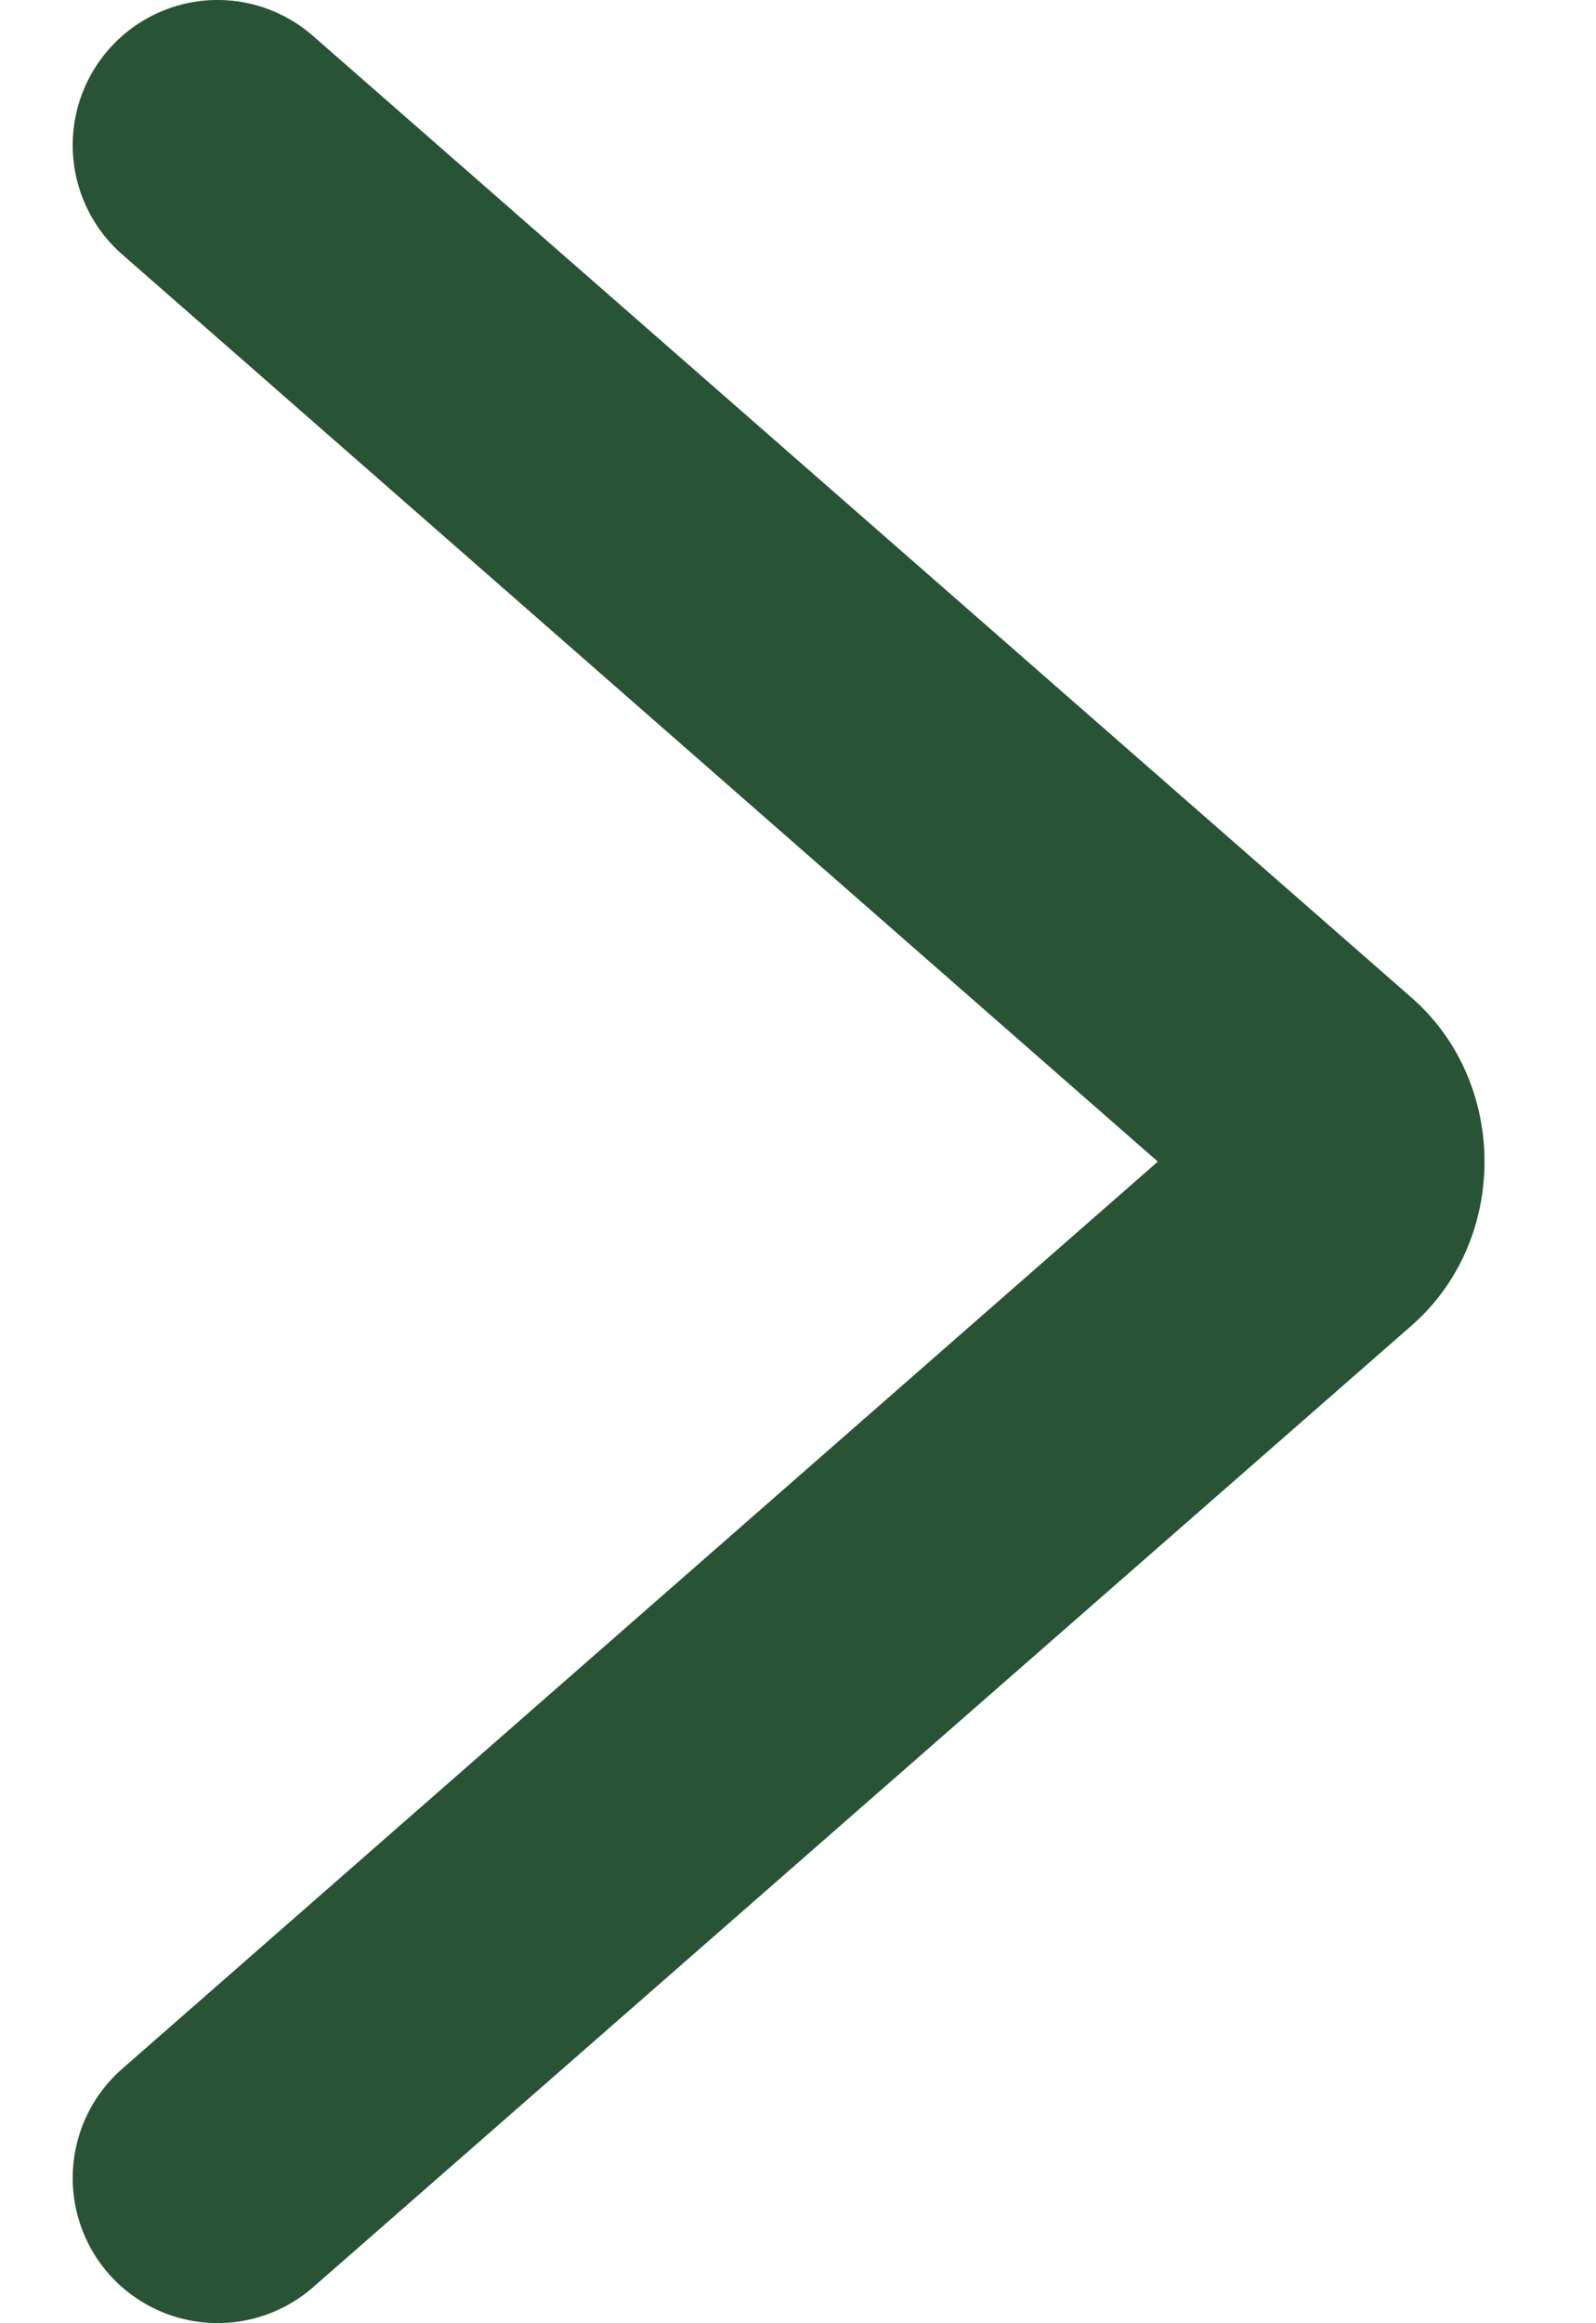 <?xml version="1.0" encoding="UTF-8" standalone="no"?>
<svg
   width="11"
   height="16"
   viewBox="0 0 11 16"
   fill="none"
   version="1.1"
   id="svg1"
   sodipodi:docname="nav-arrow-right.svg"
   inkscape:version="1.3 (0e150ed6c4, 2023-07-21)"
   xmlns:inkscape="http://www.inkscape.org/namespaces/inkscape"
   xmlns:sodipodi="http://sodipodi.sourceforge.net/DTD/sodipodi-0.dtd"
   xmlns="http://www.w3.org/2000/svg"
   xmlns:svg="http://www.w3.org/2000/svg">
  <defs
     id="defs1" />
  <sodipodi:namedview
     id="namedview1"
     pagecolor="#ffffff"
     bordercolor="#000000"
     borderopacity="0.25"
     inkscape:showpageshadow="2"
     inkscape:pageopacity="0.0"
     inkscape:pagecheckerboard="0"
     inkscape:deskcolor="#d1d1d1"
     inkscape:zoom="51.3125"
     inkscape:cx="5.5054811"
     inkscape:cy="8"
     inkscape:window-width="1920"
     inkscape:window-height="1017"
     inkscape:window-x="-8"
     inkscape:window-y="-8"
     inkscape:window-maximized="1"
     inkscape:current-layer="svg1" />
  <path
     style="color:#000000;fill:#285335;stroke-linecap:round;-inkscape-stroke:none"
     d="m 1.434,0.002 a 1,1 0 0 0 -0.686,0.34 1,1 0 0 0 0.094,1.41 L 7.98,8 0.842,14.248 a 1,1 0 0 0 -0.094,1.41 1,1 0 0 0 1.41,0.094 L 9.729,9.129 c 0.67,-0.586 0.67,-1.672 0,-2.258 L 2.158,0.248 A 1,1 0 0 0 1.434,0.002 Z"
     id="path1" />
</svg>
